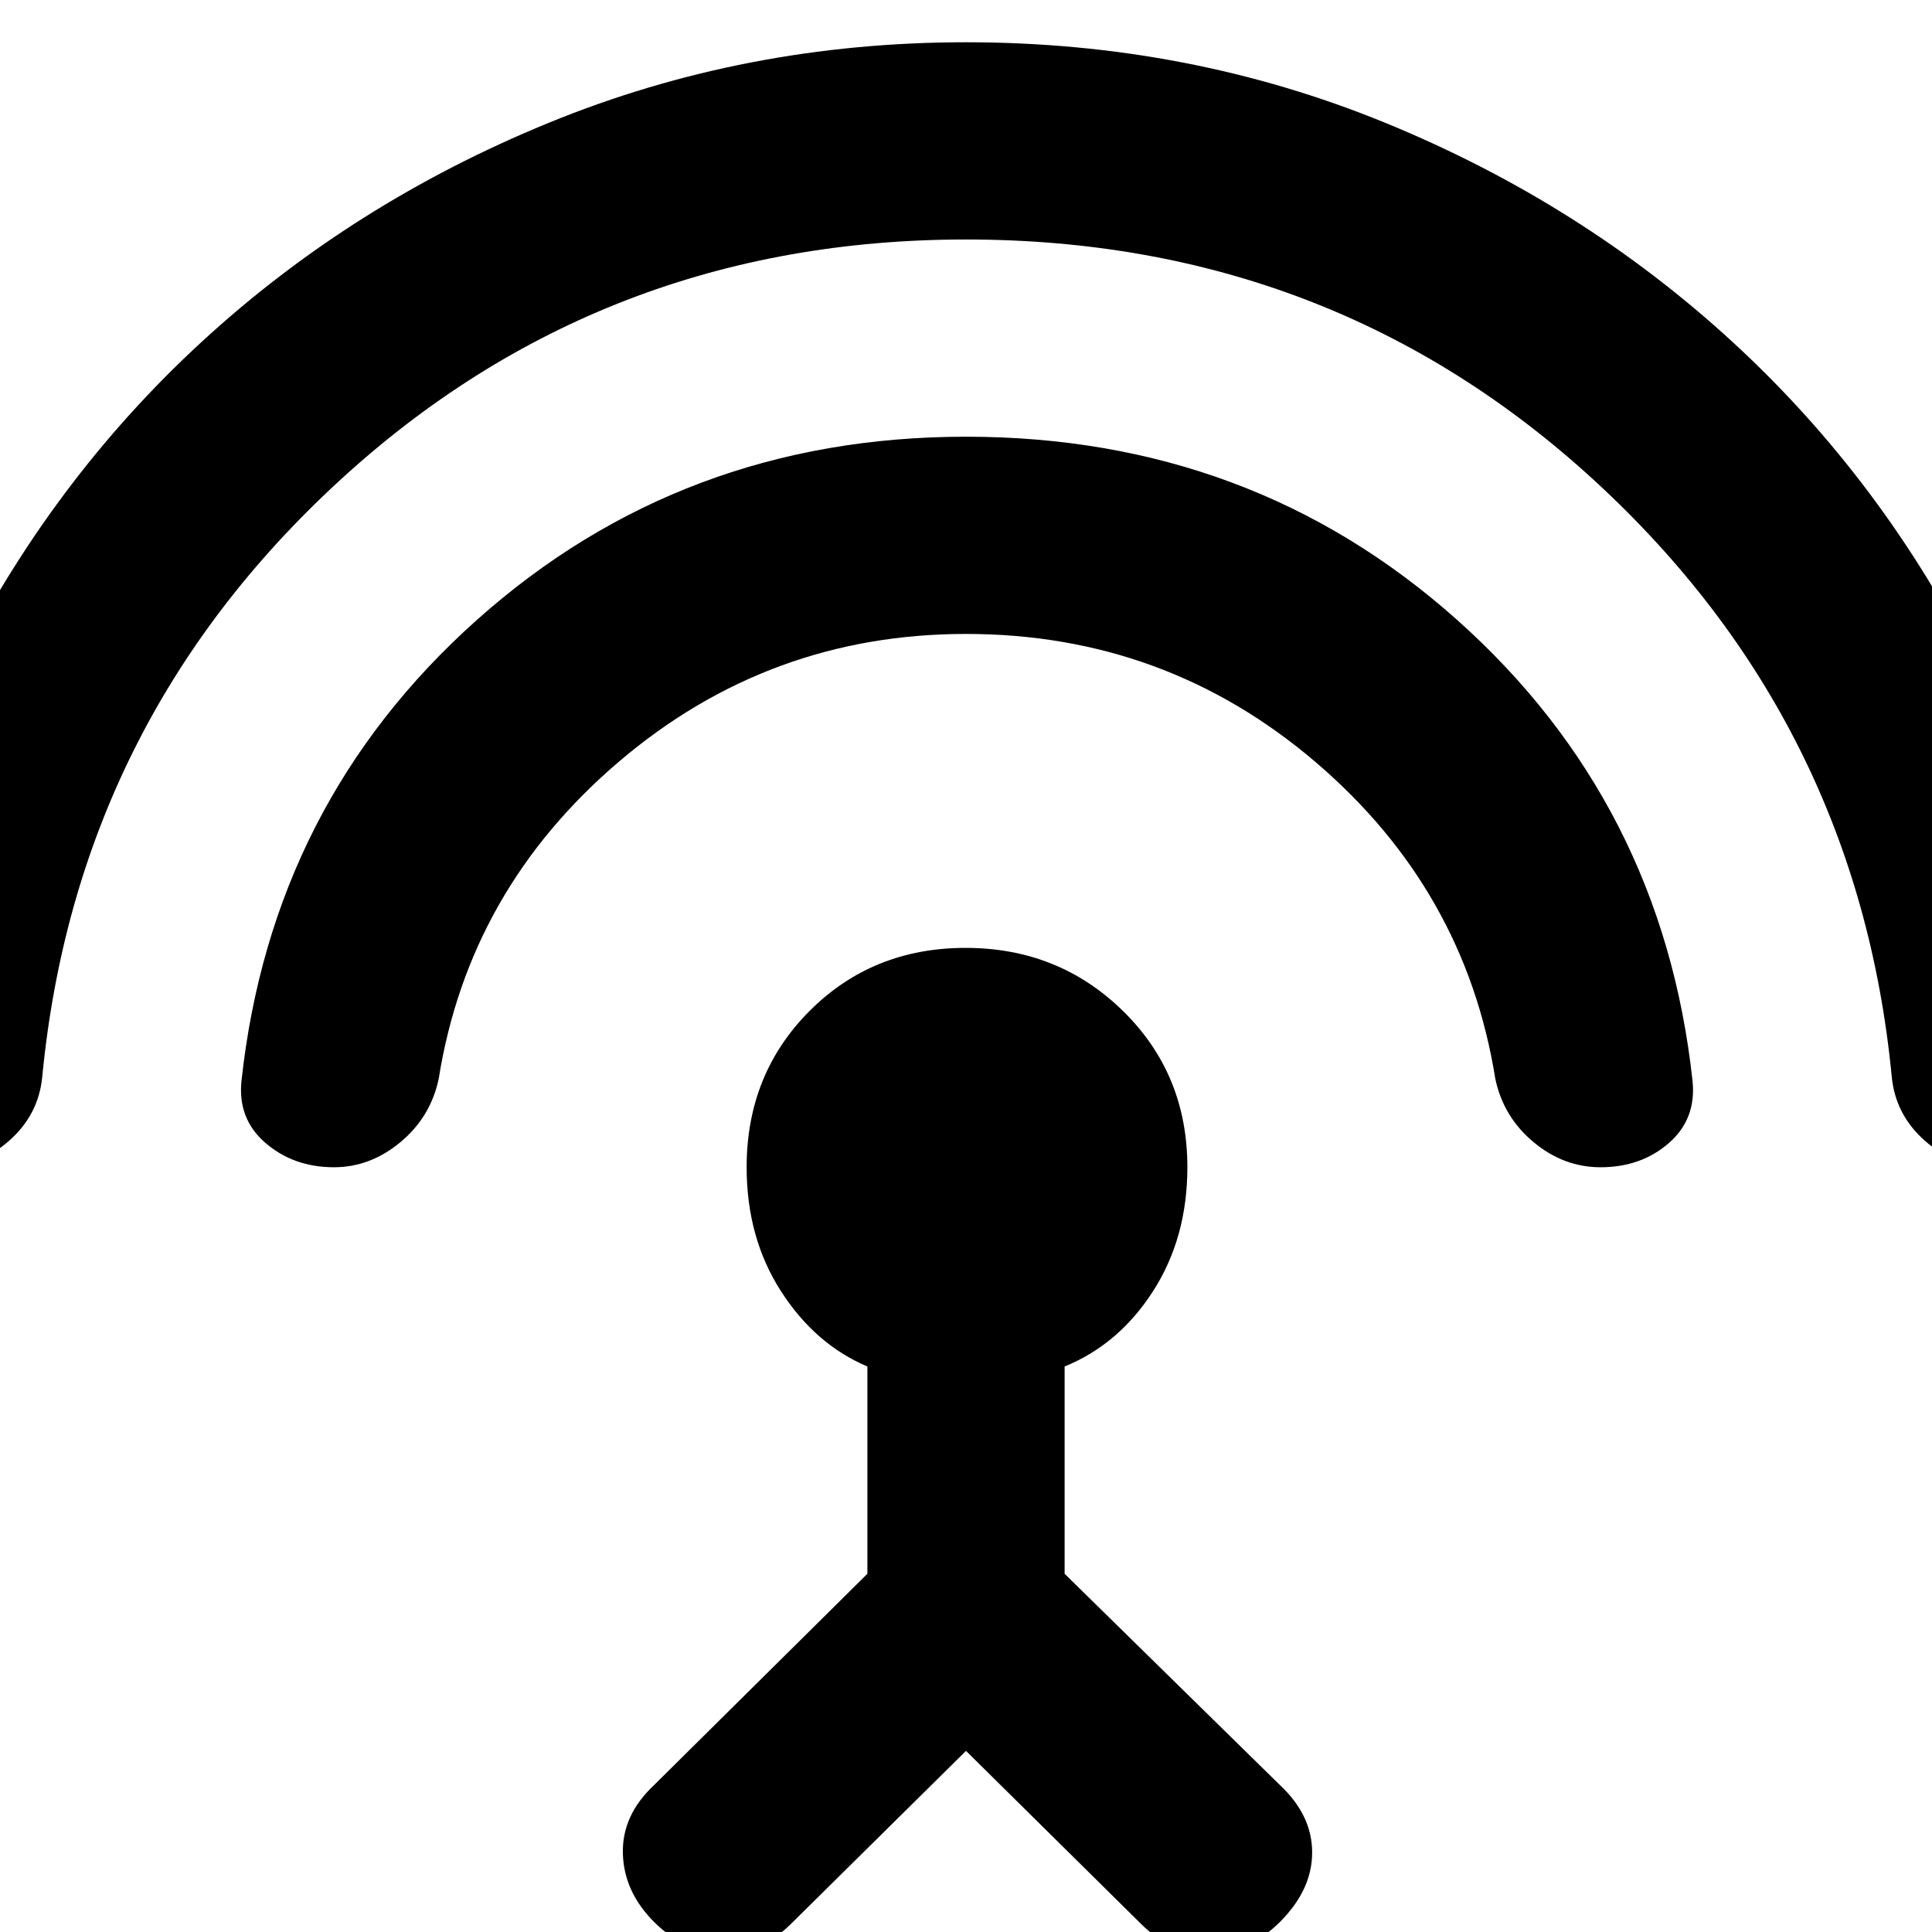 <svg xmlns="http://www.w3.org/2000/svg" height="20" viewBox="0 -960 960 960" width="20"><path d="M-29.95-380q-19.36 0-34.21-13.5Q-79-407-77-426q8.86-108.26 55.62-201.75 46.75-93.48 121.57-162.37Q175-859 272.71-899q97.71-40 207.28-40 110.56 0 208.27 40 97.71 40 172.73 109 75.01 69 121.6 162.41Q1029.17-534.18 1038-426q2 19-12.84 32.5-14.85 13.5-34.21 13.5-19.46 0-34.3-13-14.84-13-16.65-32-17-176-147.5-296T480-841q-181 0-311.5 120T21-425q-1.81 19-16.65 32-14.84 13-34.3 13Zm195.9 0Q146-380 132-392q-14-12-12-31 15-138 117-229t243-91q142 0 244 91t117 229q2 19-11.77 31t-33.94 12Q777-380 762-392.5T743-424q-15-94-89.5-157.5T480-645q-98 0-172.5 63.5T218-424q-4 19-18.99 31.5-14.99 12.5-33.06 12.5ZM480-90 393.21-4.21Q378 11 359 10.5T325-5q-15-15-15.5-34T325-73l106-105v-103q-26-11-43-37.5T371-380q0-46.32 31.27-77.66Q433.55-489 479.77-489 526-489 558-457.66q32 31.34 32 77.66 0 35-17 61.5T529-281v103L636-73q16 15 16 33.5T636-5q-15 15-34.5 15.5T566.89-4.11L480-90Z"/></svg>